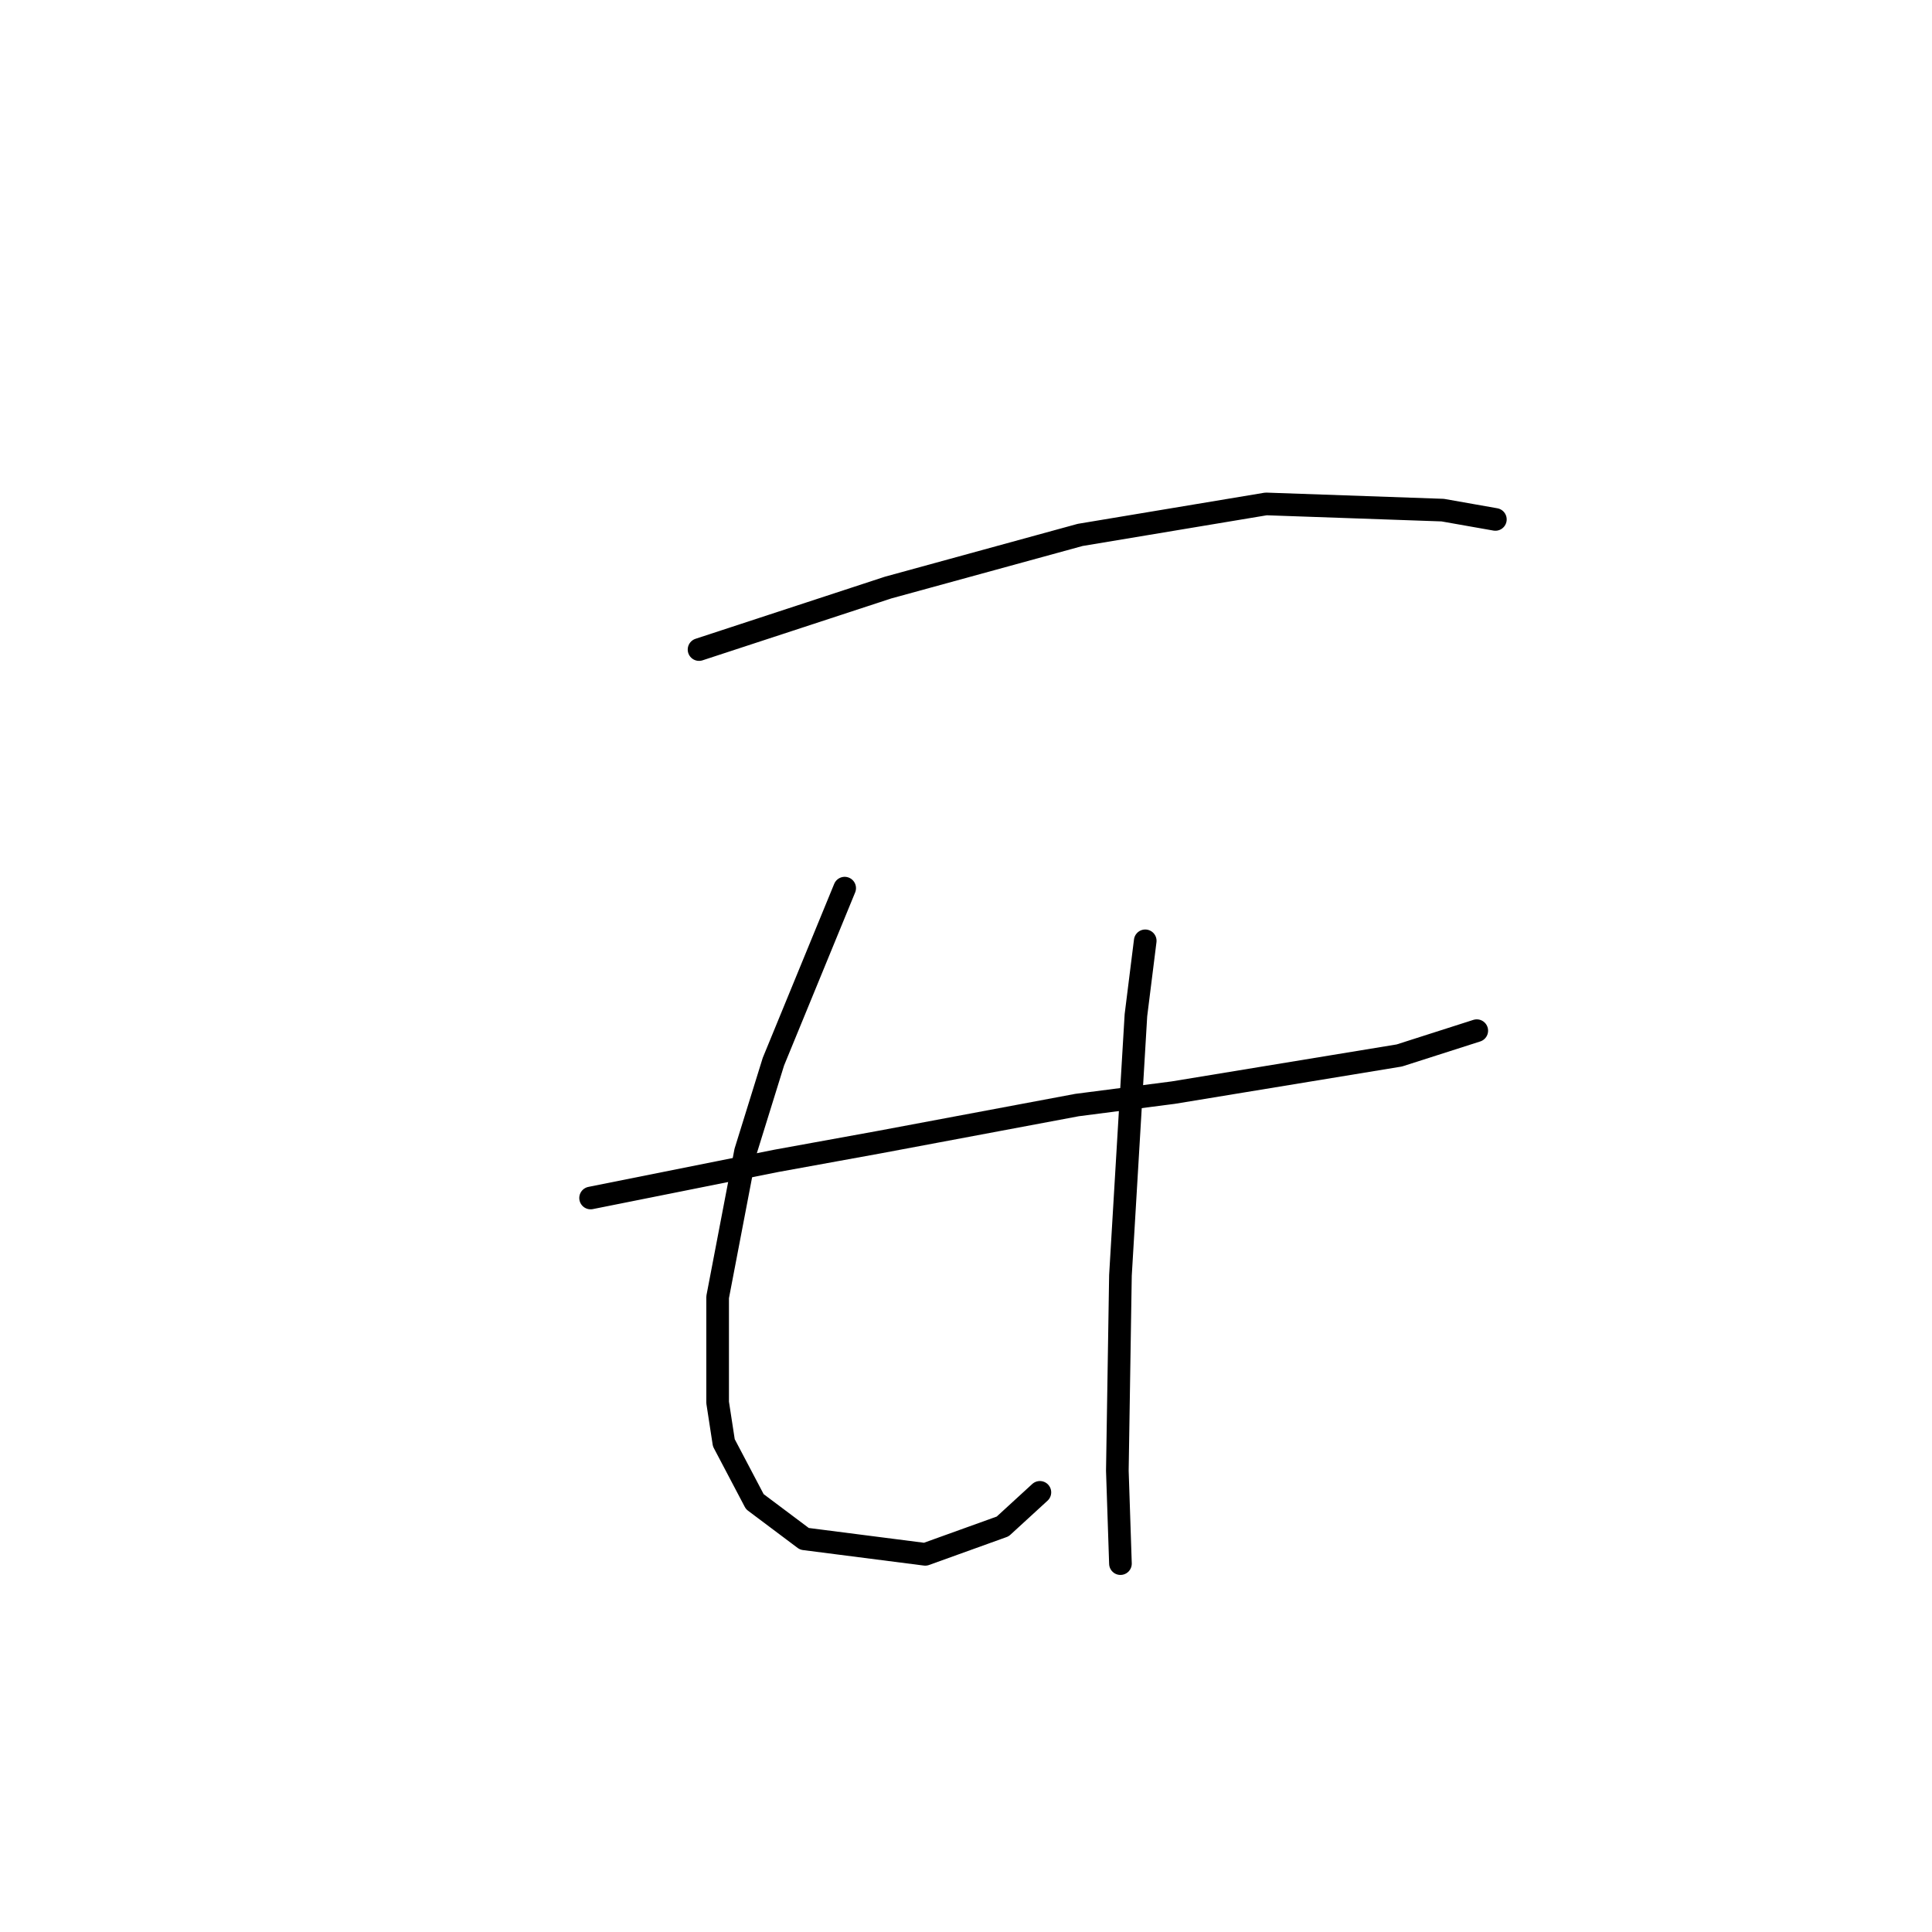 <?xml version="1.0" standalone="no"?>
    <svg width="256" height="256" xmlns="http://www.w3.org/2000/svg" version="1.1">
    <polyline stroke="black" stroke-width="3" stroke-linecap="round" fill="transparent" stroke-linejoin="round" points="92.627 86.07 117.672 77.858 143.127 70.879 167.761 66.773 191.164 67.594 198.144 68.826 198.144 68.826 " />
        <polyline stroke="black" stroke-width="3" stroke-linecap="round" fill="transparent" stroke-linejoin="round" points="78.257 158.741 102.891 153.814 116.44 151.351 142.717 146.424 155.444 144.781 185.416 139.855 195.68 136.57 195.68 136.57 " />
        <polyline stroke="black" stroke-width="3" stroke-linecap="round" fill="transparent" stroke-linejoin="round" points="111.924 117.684 102.481 140.676 98.785 152.582 95.09 171.879 95.09 185.839 95.911 191.176 100.017 198.977 106.586 203.904 122.599 205.957 132.863 202.261 137.79 197.745 137.79 197.745 " />
        <polyline stroke="black" stroke-width="3" stroke-linecap="round" fill="transparent" stroke-linejoin="round" points="151.749 124.663 150.517 134.517 148.465 169.005 148.054 194.871 148.465 207.188 148.465 207.188 " />
        </svg>